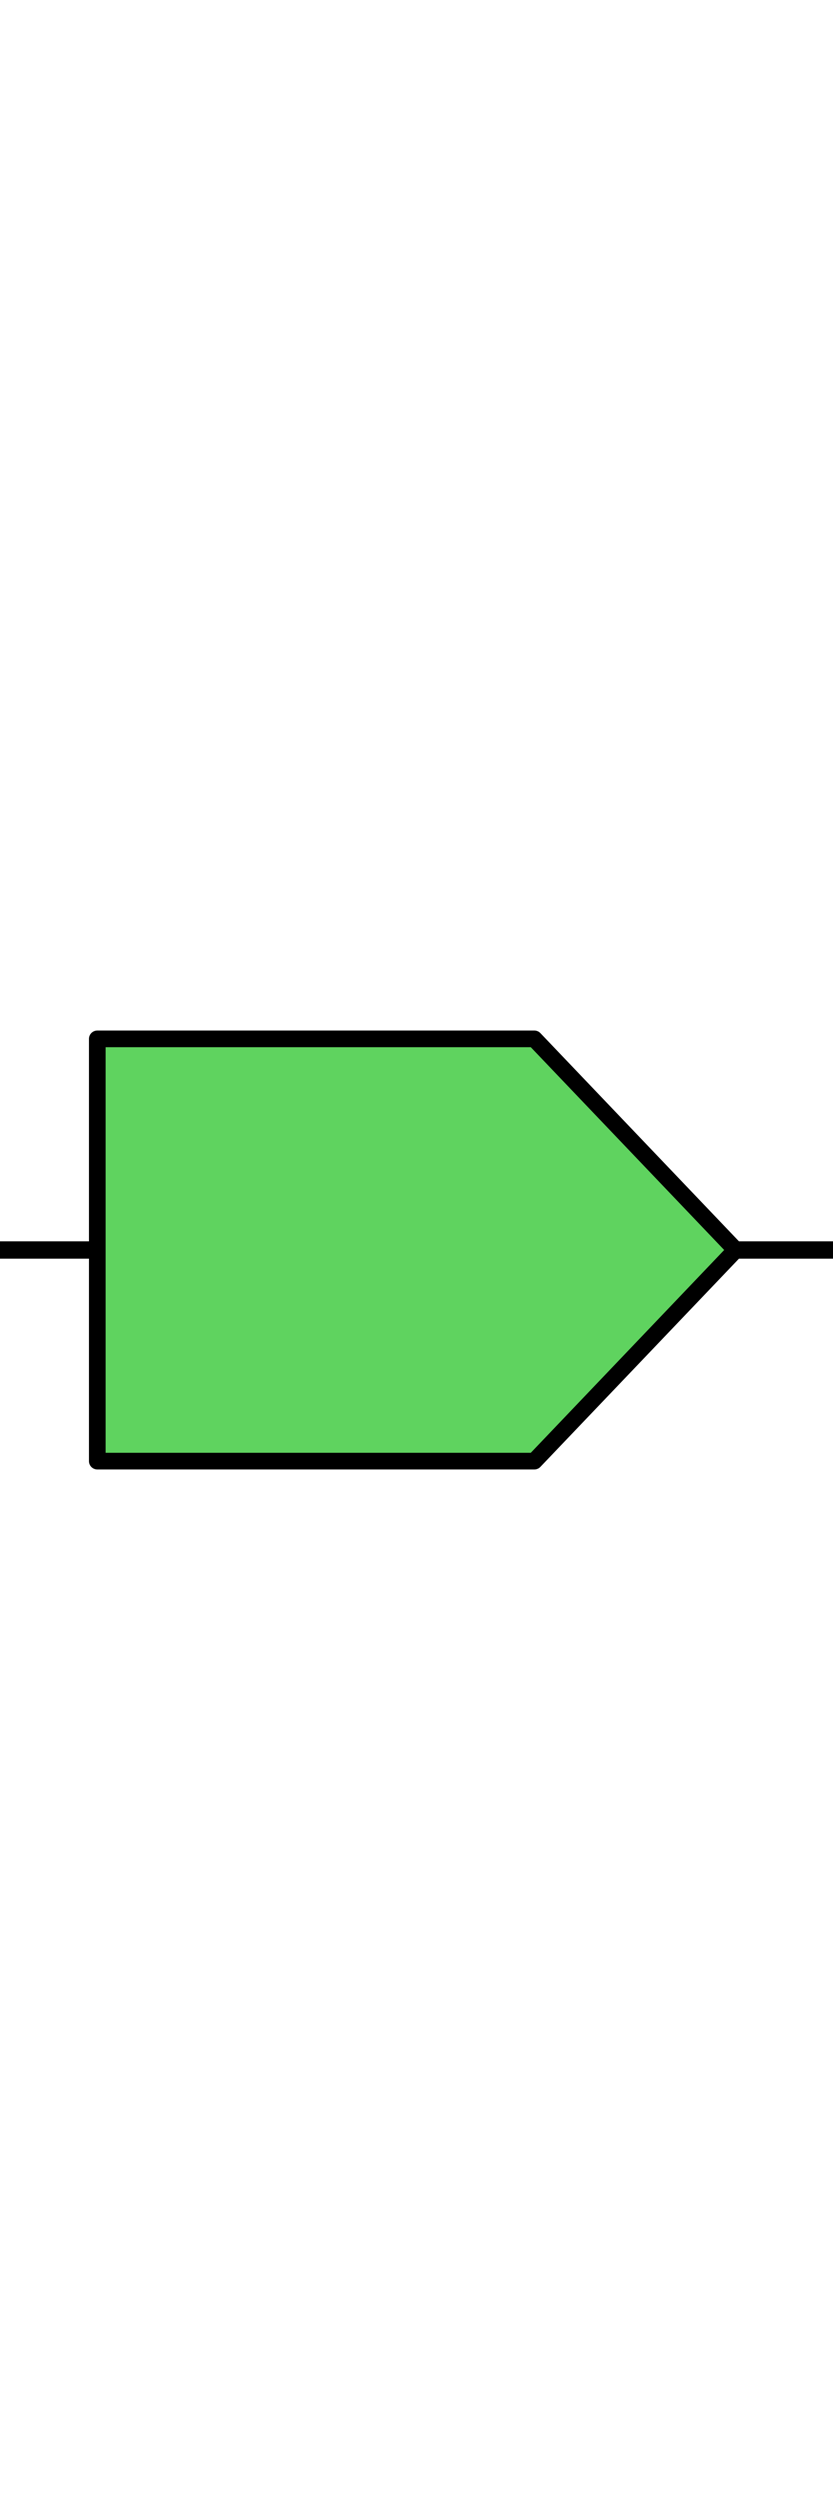 <?xml version="1.0" encoding="UTF-8" standalone="no"?>
<svg
   viewBox="0 0 45 135"
   version="1.1"
   xml:space="preserve"
   x="0px"
   y="0px"
   width="0.5in"
   height="1.5in"
   id="svg2"
   sodipodi:docname="cds_green.svg"
   inkscape:version="1.3.2 (091e20ef0f, 2023-11-25, custom)"
   xmlns:inkscape="http://www.inkscape.org/namespaces/inkscape"
   xmlns:sodipodi="http://sodipodi.sourceforge.net/DTD/sodipodi-0.dtd"
   xmlns="http://www.w3.org/2000/svg"
   xmlns:svg="http://www.w3.org/2000/svg"
   xmlns:rdf="http://www.w3.org/1999/02/22-rdf-syntax-ns#"
   xmlns:cc="http://creativecommons.org/ns#"
   xmlns:dc="http://purl.org/dc/elements/1.1/"><sodipodi:namedview
     id="namedview4907"
     pagecolor="#505050"
     bordercolor="#eeeeee"
     borderopacity="1"
     inkscape:pageshadow="0"
     inkscape:pageopacity="0"
     inkscape:pagecheckerboard="0"
     inkscape:document-units="in"
     showgrid="false"
     inkscape:zoom="17.147339"
     inkscape:cx="23.706302"
     inkscape:cy="75.055375"
     inkscape:window-width="1514"
     inkscape:window-height="806"
     inkscape:window-x="0"
     inkscape:window-y="0"
     inkscape:window-maximized="1"
     inkscape:current-layer="svg2"
     inkscape:showpageshadow="2"
     inkscape:deskcolor="#d1d1d1" /><defs
     id="defs4"><style
       type="text/css"
       id="style6"><![CDATA[
      path,circle {
        stroke:#000000;
        stroke-width: 3;
        stroke-linecap: round;
        stroke-linejoin: round;
        fill: none
      }]]></style></defs><path
     style="fill:#000000;stroke-width:0.936;stroke-dasharray:none"
     d="M -0.071,67.5 H 4.902"
     id="path1" /><path
     style="fill:#000000;stroke-width:0.935;stroke-dasharray:none"
     d="m 39.913,67.5 h 5.55"
     id="path2" /><g
     inkscape:groupmode="layer"
     id="layer4"
     inkscape:label="Layer 2"><path
       style="fill:#5fd35f;fill-opacity:1;stroke-width:0"
       d="M 5.018,67.453 V 55.979 H 17.104 29.19 l 5.311,5.728 c 2.921,3.151 5.311,5.736 5.311,5.746 0,0.01 -2.39,2.595 -5.311,5.746 l -5.311,5.728 H 17.104 5.018 Z"
       id="path10040" /></g><g
     inkscape:groupmode="layer"
     id="layer3"
     inkscape:label="Layer 1"><path
       d="M 5.256,78.901 H 28.867 L 39.744,67.5 28.867,56.099 H 5.256 Z"
       id="path8"
       style="fill:none;stroke:#000000;stroke-width:0.9;stroke-linecap:round;stroke-linejoin:round;stroke-dasharray:none" /></g></svg>
